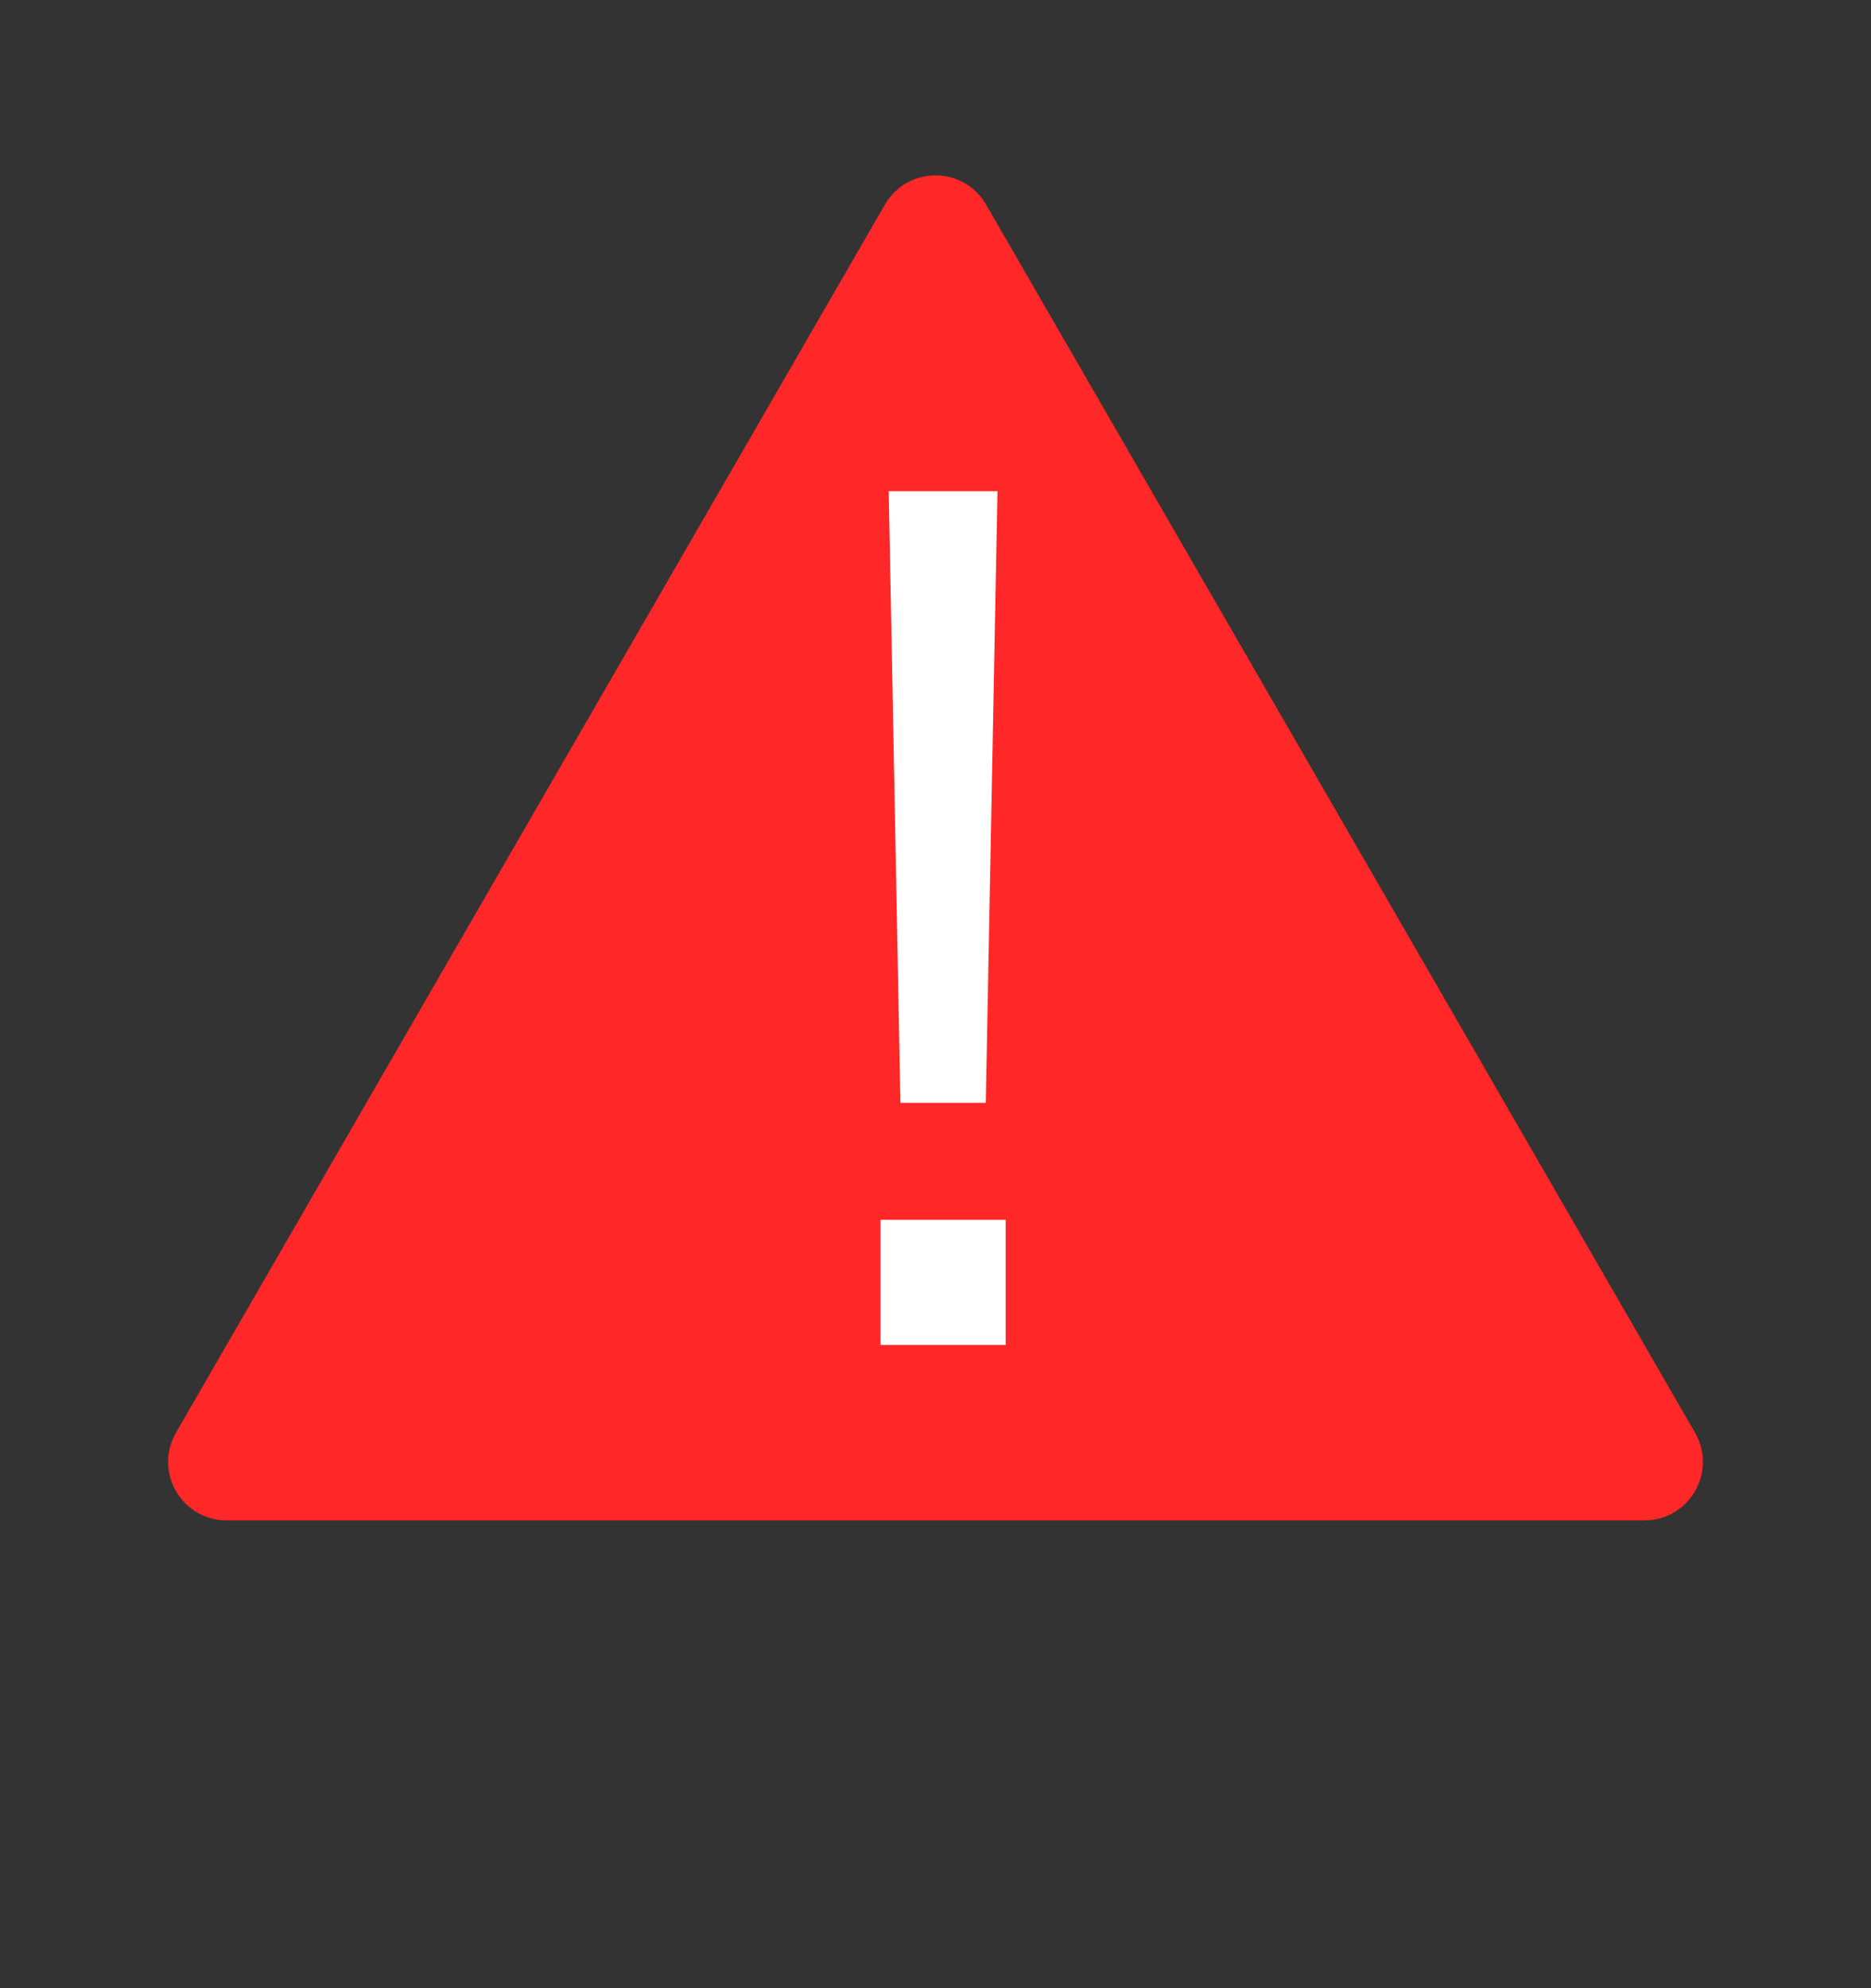 <svg width="32" height="34" viewBox="0 0 32 34" fill="none" xmlns="http://www.w3.org/2000/svg">
<rect x="0" y="0" width="32" height="34" fill="#333333" stroke="none"/>
<path d="M15.134 3.5C15.519 2.833 16.481 2.833 16.866 3.5L28.99 24.5C29.375 25.167 28.894 26 28.124 26H3.876C3.106 26 2.625 25.167 3.01 24.5L15.134 3.5Z" fill="#FF2727"/>
<path d="M15.4 18.86L15.2 8.4H17.06L16.86 18.86H15.4ZM15.06 23V20.86H17.2V23H15.06Z" fill="white"/>
</svg>
